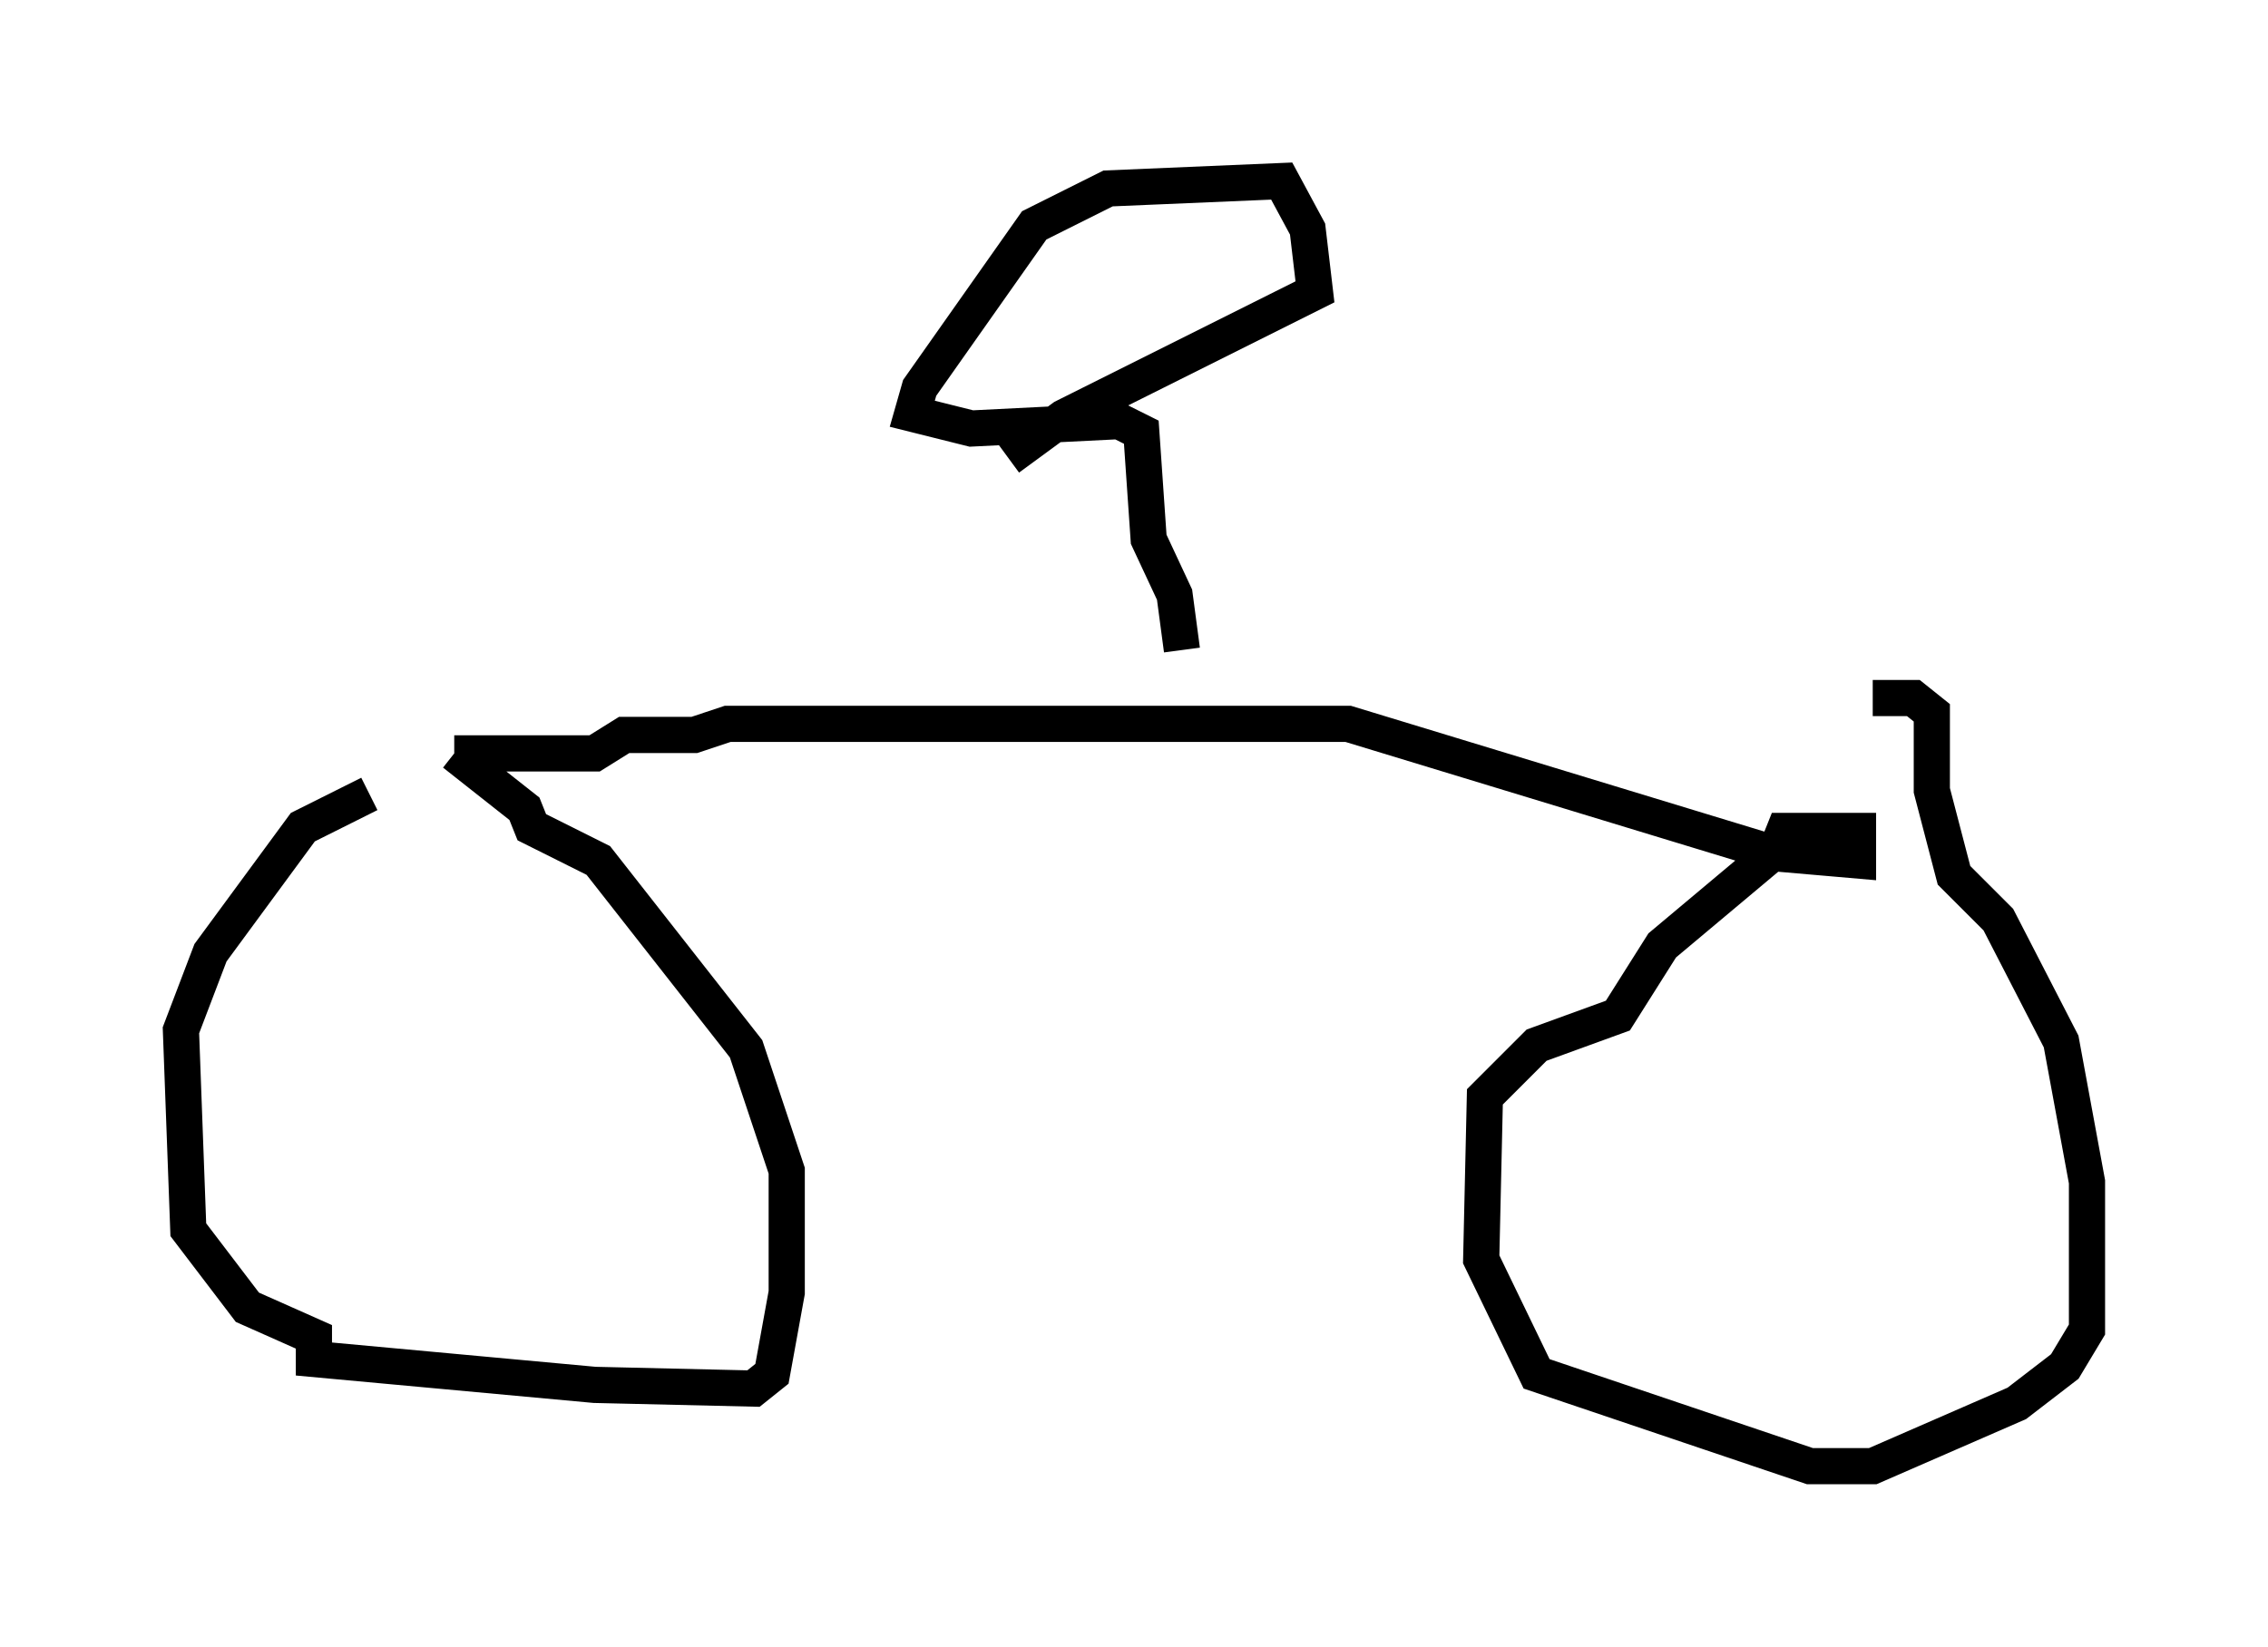 <?xml version="1.0" encoding="utf-8" ?>
<svg baseProfile="full" height="45.525" version="1.1" width="62.676" xmlns="http://www.w3.org/2000/svg" xmlns:ev="http://www.w3.org/2001/xml-events" xmlns:xlink="http://www.w3.org/1999/xlink"><defs /><rect fill="white" height="45.525" width="62.676" x="0" y="0" /><path d="M13.065, 22.048 m-2.858, -0.102 l-1.838, 0.919 -2.552, 3.471 l-0.817, 2.144 0.204, 5.513 l1.633, 2.144 1.838, 0.817 l0.0, 0.613 7.758, 0.715 l4.39, 0.102 0.51, -0.408 l0.408, -2.246 0.0, -3.369 l-1.123, -3.369 -4.083, -5.206 l-1.838, -0.919 -0.204, -0.51 l-1.94, -1.531 m0.0, 0.0 l3.879, 0.0 0.817, -0.51 l1.94, 0.0 0.919, -0.306 l17.15, 0.0 11.74, 3.573 l2.348, 0.204 0.0, -0.817 l-2.042, 0.0 -0.204, 0.51 l-3.165, 2.654 -1.225, 1.94 l-2.246, 0.817 -1.429, 1.429 l-0.102, 4.492 1.531, 3.165 l7.554, 2.552 1.735, 0.0 l3.981, -1.735 1.327, -1.021 l0.613, -1.021 0.0, -4.083 l-0.715, -3.879 -1.735, -3.369 l-1.225, -1.225 -0.613, -2.348 l0.0, -2.144 -0.51, -0.408 l-1.123, 0.0 m-19.09, -1.327 l-0.204, -1.531 -0.715, -1.531 l-0.204, -2.96 -0.613, -0.306 l-4.083, 0.204 -1.633, -0.408 l0.204, -0.715 3.165, -4.492 l2.042, -1.021 4.798, -0.204 l0.715, 1.327 0.204, 1.735 l-6.942, 3.471 -1.531, 1.123 " fill="none" stroke="black" stroke-width="1" /></svg>